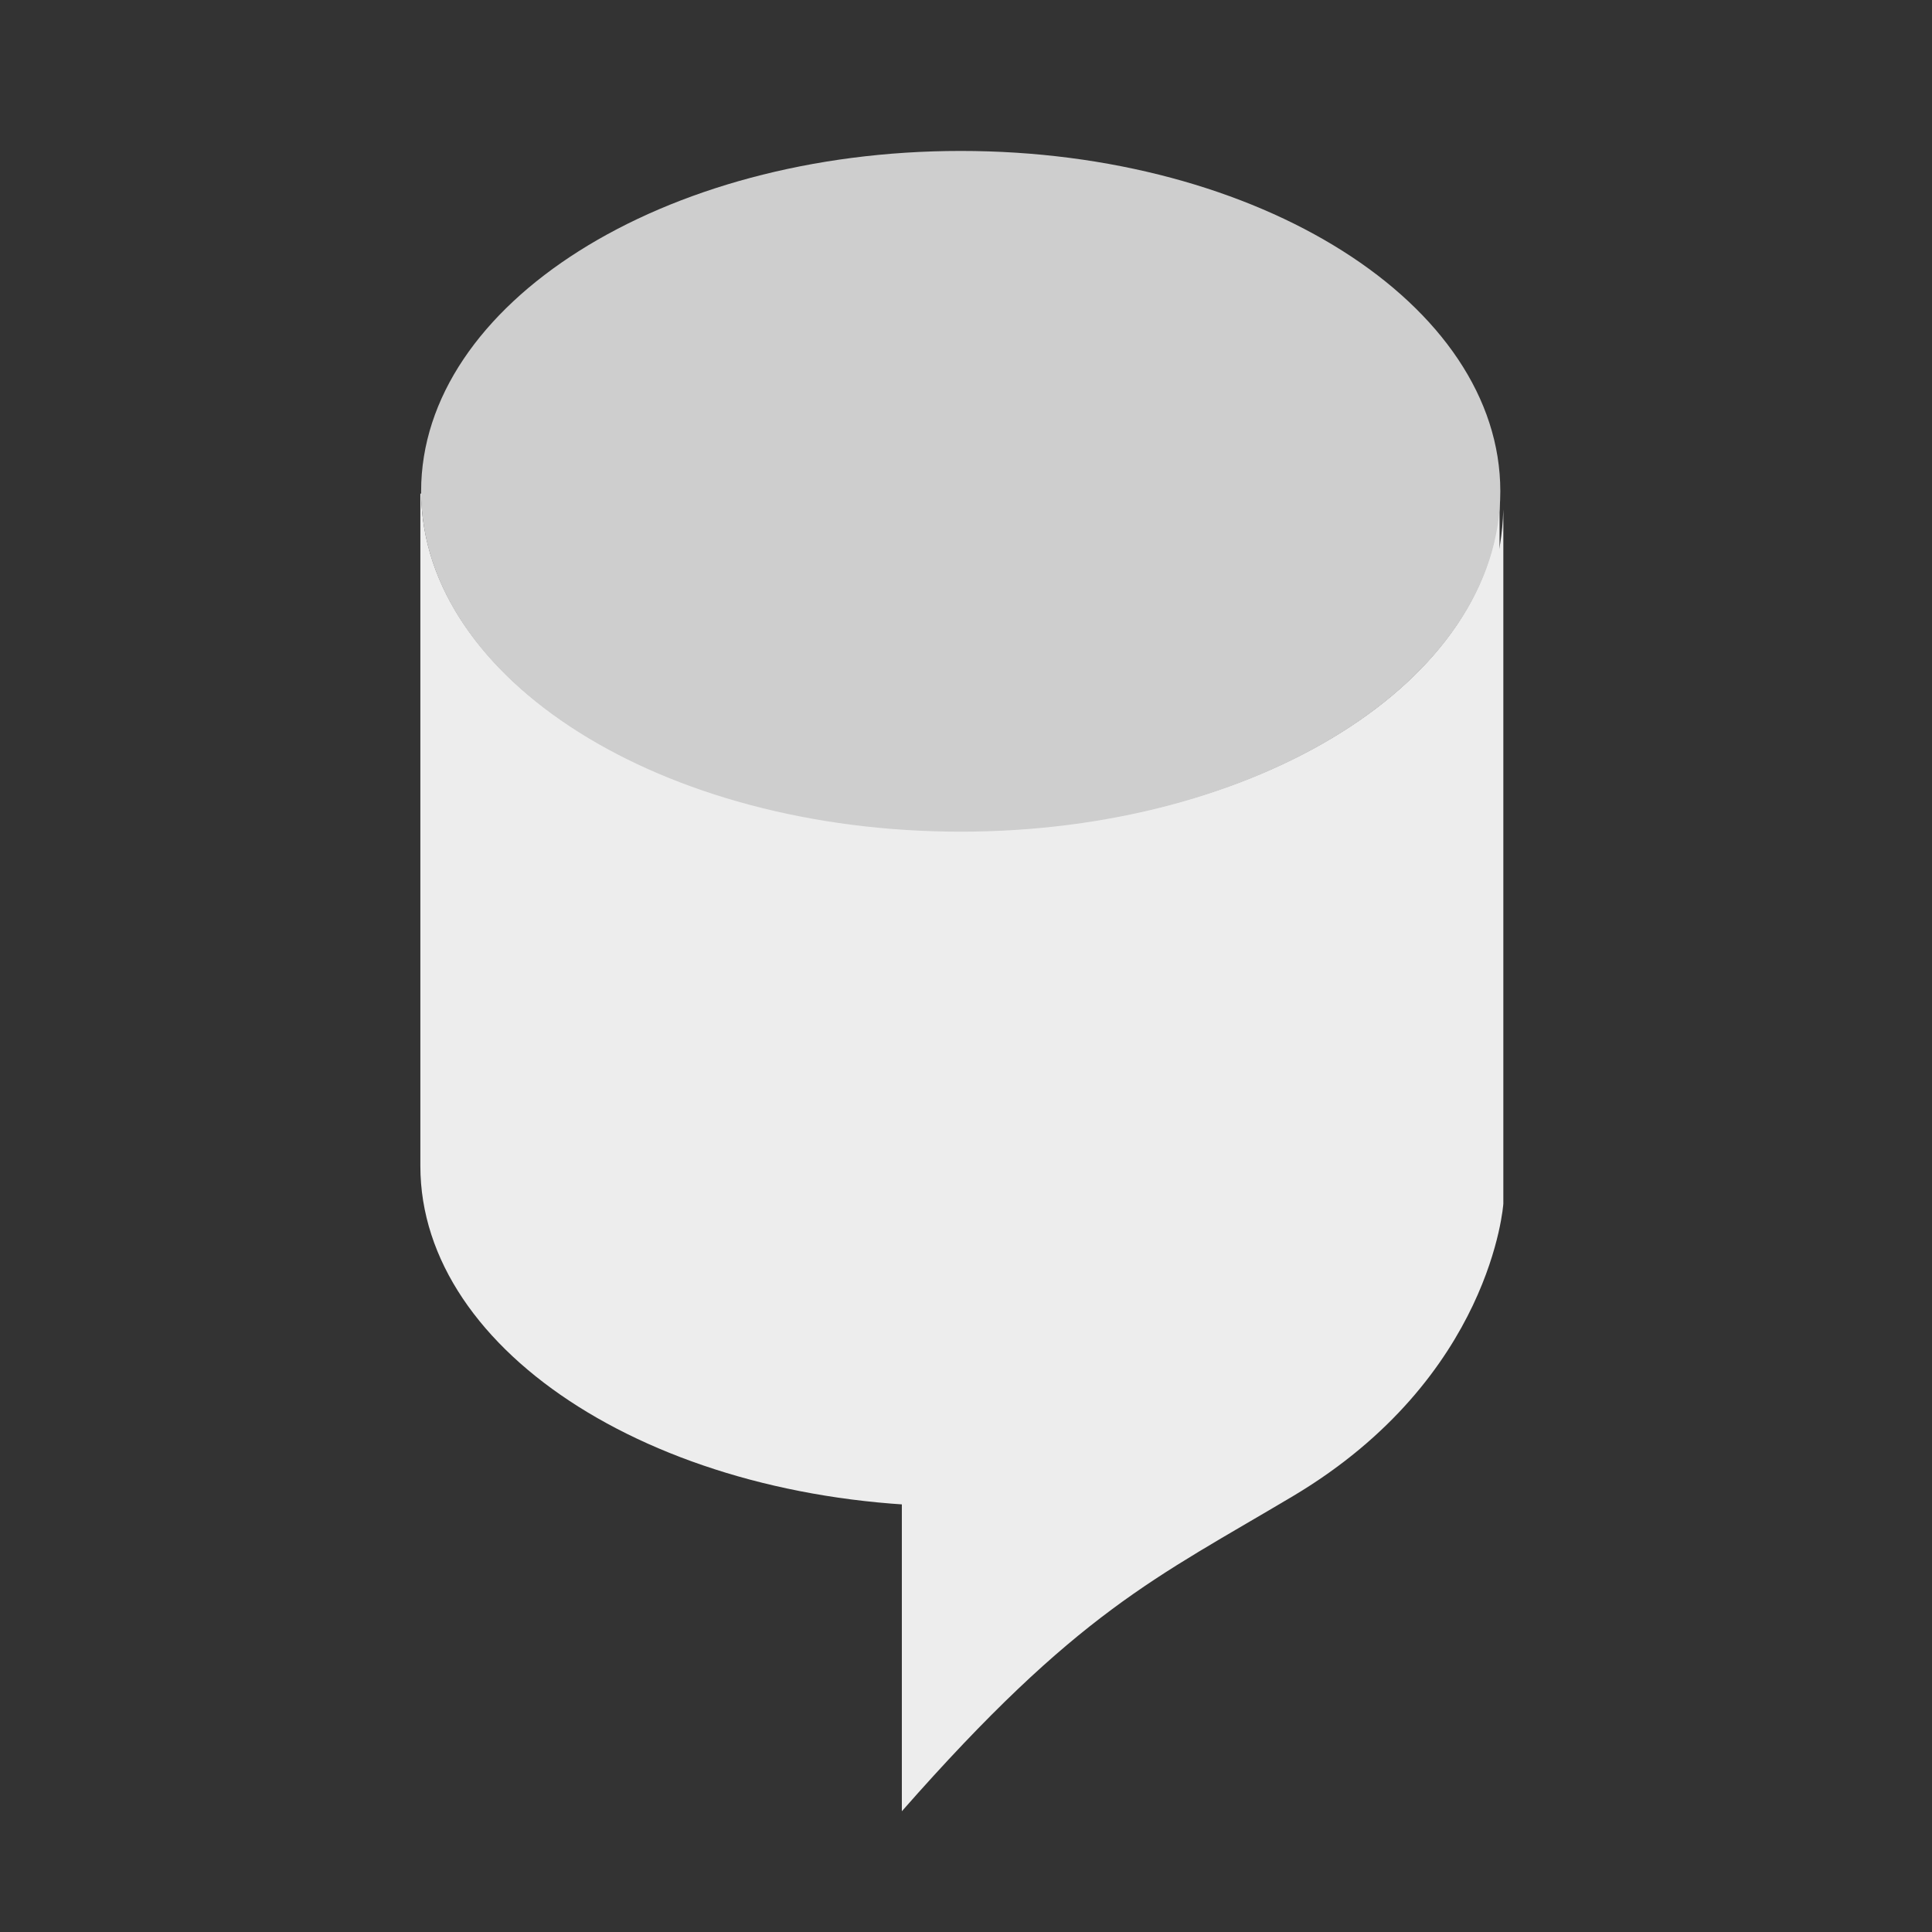 <?xml version="1.0" encoding="utf-8"?>
<!-- Generator: Adobe Illustrator 22.1.0, SVG Export Plug-In . SVG Version: 6.00 Build 0)  -->
<svg version="1.1" id="Layer_1" xmlns="http://www.w3.org/2000/svg" xmlns:xlink="http://www.w3.org/1999/xlink" x="0px" y="0px"
	 viewBox="0 0 256 256" style="enable-background:new 0 0 256 256;" xml:space="preserve">
<rect x="0" y="0" width="256" height="256" fill="#333333" stroke="none"/>
<g>
	<path style="fill:#EDEDED;" d="M127.3,110.1c-39.4,0-71.2-19.9-71.5-44.7h-0.1c0,0,0,88.5,0,89.1c0,24.9,32,45.1,71.5,45.1
		c39.5,0,71.5-20.1,71.5-45.1c0-0.6,0-89.1,0-89.1l0,0C198.5,90.2,166.7,110.1,127.3,110.1z"/>
	<path style="fill:#CECECE;" d="M198.8,65.1c0,24.9-32,45.1-71.5,45.1c-39.6,0-71.5-20.1-71.5-45.1c0-24.8,32-45.1,71.5-45.1
		C166.9,20,198.8,40.3,198.8,65.1z"/>
	<path style="fill:#EDEDED;" d="M199.2,67.5v92c0,0-1.5,23-27.8,38.7c-18.3,10.9-28.6,15.3-51.9,41.8V137.8c0,0,14.3-18.3,51.9-33.5
		C171.4,104.3,198.4,93.5,199.2,67.5z"/>
</g>
</svg>
